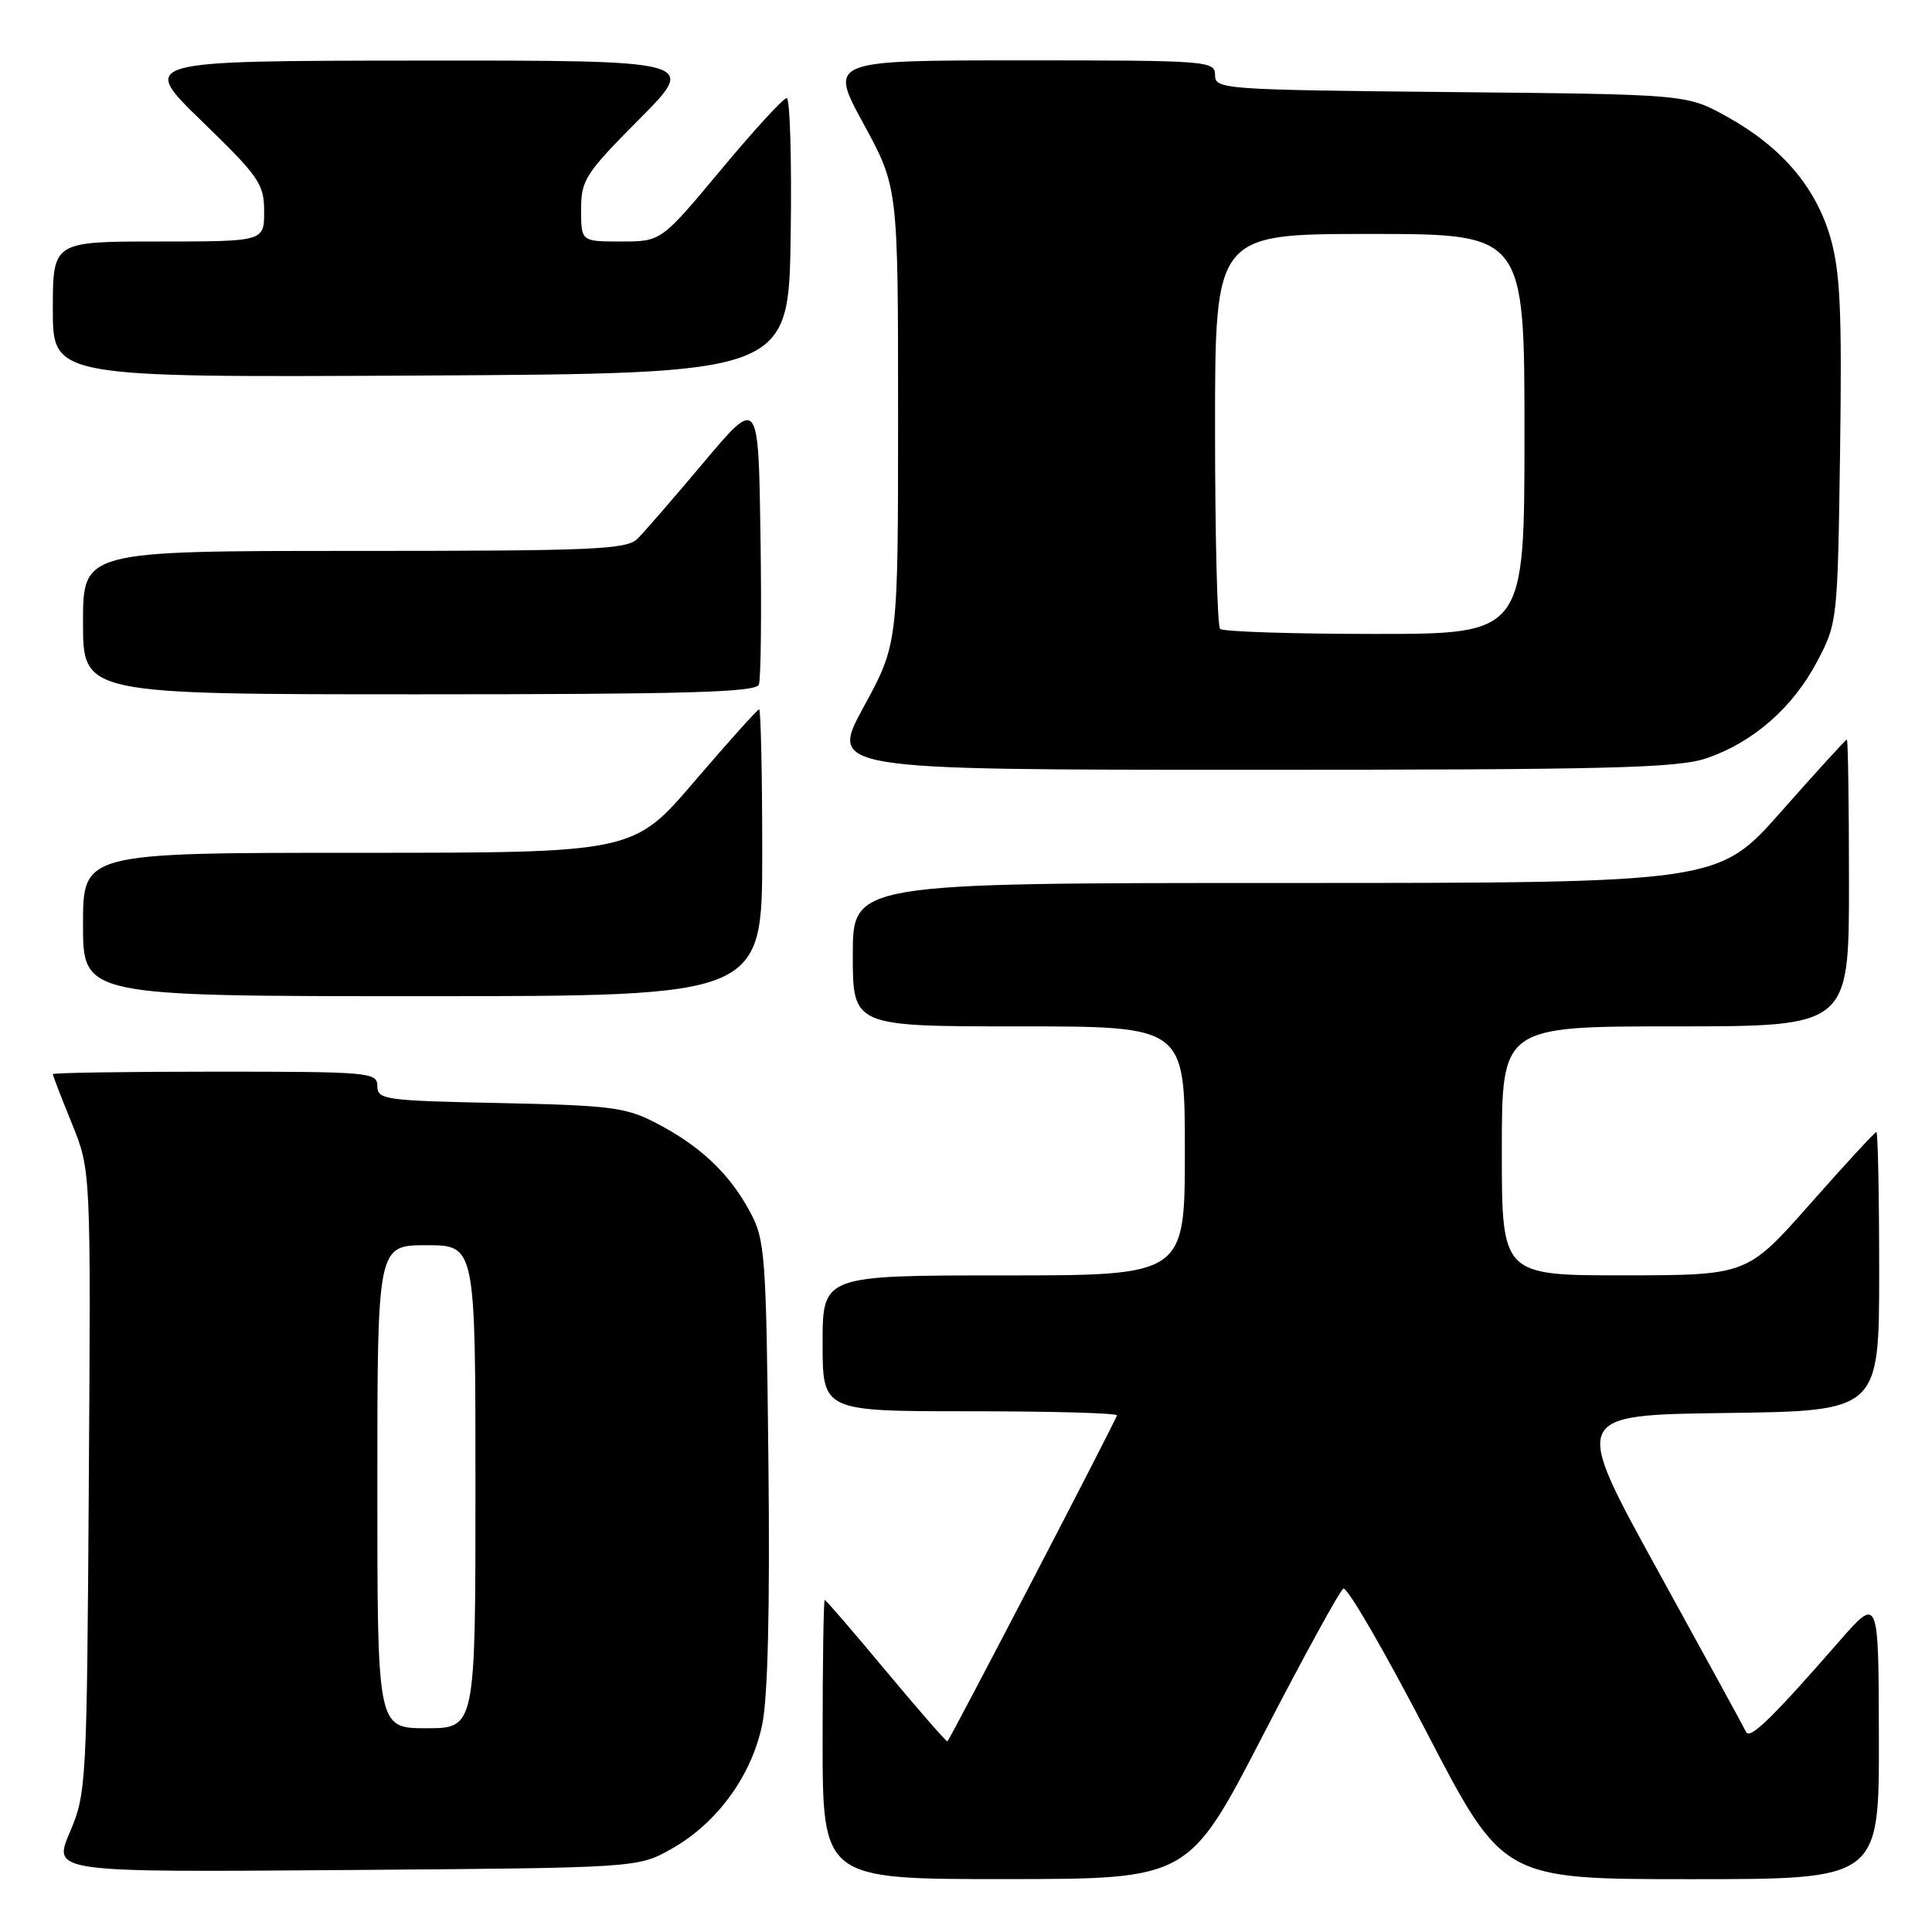 <?xml version="1.0" encoding="UTF-8" standalone="no"?>
<!DOCTYPE svg PUBLIC "-//W3C//DTD SVG 1.1//EN" "http://www.w3.org/Graphics/SVG/1.1/DTD/svg11.dtd" >
<svg xmlns="http://www.w3.org/2000/svg" xmlns:xlink="http://www.w3.org/1999/xlink" version="1.1" viewBox="0 0 256 256">
 <g >
 <path fill="currentColor"
d=" M 167.31 230.01 C 172.70 219.58 177.51 210.80 178.00 210.50 C 178.48 210.20 183.44 218.74 189.01 229.48 C 199.15 249.00 199.15 249.00 224.08 249.00 C 249.00 249.00 249.00 249.00 248.96 230.25 C 248.93 211.50 248.93 211.50 243.71 217.48 C 234.86 227.62 231.87 230.54 231.37 229.50 C 231.11 228.95 225.82 219.28 219.61 208.00 C 208.33 187.50 208.33 187.50 228.66 187.23 C 249.00 186.96 249.00 186.96 249.00 168.48 C 249.00 158.32 248.83 150.00 248.63 150.00 C 248.43 150.00 244.49 154.27 239.88 159.49 C 231.50 168.97 231.50 168.97 215.25 168.99 C 199.00 169.00 199.00 169.00 199.00 152.50 C 199.00 136.00 199.00 136.00 222.00 136.00 C 245.00 136.00 245.00 136.00 245.00 117.00 C 245.00 106.55 244.87 98.00 244.72 98.00 C 244.56 98.00 240.66 102.28 236.05 107.50 C 227.67 117.00 227.67 117.00 170.33 117.00 C 113.00 117.00 113.00 117.00 113.00 126.50 C 113.00 136.00 113.00 136.00 135.00 136.00 C 157.00 136.00 157.00 136.00 157.00 152.50 C 157.00 169.00 157.00 169.00 133.00 169.00 C 109.00 169.00 109.00 169.00 109.00 178.00 C 109.00 187.00 109.00 187.00 128.50 187.00 C 139.22 187.00 148.00 187.24 148.00 187.54 C 148.00 187.97 126.25 229.79 125.54 230.74 C 125.44 230.86 121.81 226.70 117.46 221.49 C 113.12 216.27 109.43 212.00 109.28 212.00 C 109.13 212.00 109.00 220.32 109.00 230.50 C 109.00 249.00 109.00 249.00 133.25 248.99 C 157.50 248.98 157.50 248.98 167.31 230.01 Z  M 88.95 245.00 C 94.99 241.61 99.58 235.33 100.99 228.54 C 101.75 224.91 102.03 213.06 101.82 193.76 C 101.52 166.01 101.39 164.29 99.34 160.50 C 96.64 155.49 92.78 151.85 87.00 148.84 C 82.93 146.72 80.97 146.47 66.25 146.16 C 51.03 145.85 50.00 145.71 50.00 143.91 C 50.00 142.09 49.01 142.00 28.50 142.00 C 16.67 142.00 7.00 142.15 7.00 142.33 C 7.00 142.51 8.13 145.45 9.52 148.86 C 12.04 155.07 12.04 155.07 11.77 196.28 C 11.51 236.50 11.45 237.63 9.25 242.79 C 6.99 248.09 6.99 248.09 45.75 247.79 C 84.50 247.50 84.50 247.50 88.95 245.00 Z  M 101.00 113.00 C 101.00 102.55 100.81 94.00 100.59 94.00 C 100.36 94.00 96.52 98.28 92.05 103.50 C 83.93 113.00 83.93 113.00 47.46 113.00 C 11.00 113.00 11.00 113.00 11.00 122.50 C 11.00 132.00 11.00 132.00 56.00 132.00 C 101.00 132.00 101.00 132.00 101.00 113.00 Z  M 226.13 100.47 C 232.29 98.37 237.56 93.77 240.78 87.65 C 243.47 82.55 243.50 82.28 243.82 59.74 C 244.08 41.10 243.84 35.98 242.53 31.45 C 240.58 24.75 236.03 19.44 228.80 15.44 C 223.50 12.50 223.50 12.50 192.25 12.20 C 162.05 11.90 161.00 11.83 161.00 9.95 C 161.00 8.07 160.10 8.00 135.42 8.00 C 109.84 8.00 109.84 8.00 114.42 16.40 C 119.00 24.81 119.00 24.81 119.00 55.05 C 119.00 85.30 119.00 85.30 114.45 93.65 C 109.90 102.00 109.90 102.00 165.77 102.00 C 213.27 102.00 222.32 101.77 226.13 100.47 Z  M 100.55 90.72 C 100.83 90.01 100.92 81.16 100.77 71.05 C 100.50 52.66 100.50 52.66 93.31 61.19 C 89.36 65.89 85.39 70.47 84.49 71.37 C 83.04 72.82 78.85 73.00 46.93 73.00 C 11.00 73.00 11.00 73.00 11.00 82.50 C 11.00 92.00 11.00 92.00 55.53 92.00 C 90.83 92.00 100.16 91.73 100.55 90.72 Z  M 104.77 31.25 C 104.92 21.21 104.68 13.00 104.24 13.00 C 103.80 13.00 99.88 17.27 95.53 22.50 C 87.61 32.00 87.61 32.00 82.31 32.00 C 77.00 32.00 77.00 32.00 77.00 27.77 C 77.00 23.84 77.54 23.01 84.73 15.77 C 92.45 8.00 92.45 8.00 55.48 8.03 C 18.50 8.06 18.50 8.06 26.75 16.06 C 34.35 23.43 35.00 24.37 35.00 28.03 C 35.00 32.00 35.00 32.00 21.00 32.00 C 7.00 32.00 7.00 32.00 7.00 41.01 C 7.00 50.02 7.00 50.02 55.75 49.76 C 104.50 49.50 104.50 49.50 104.77 31.25 Z  M 50.00 197.00 C 50.00 165.00 50.00 165.00 56.50 165.00 C 63.00 165.00 63.00 165.00 63.00 197.00 C 63.00 229.00 63.00 229.00 56.50 229.00 C 50.00 229.00 50.00 229.00 50.00 197.00 Z  M 161.67 83.33 C 161.30 82.97 161.00 71.04 161.00 56.83 C 161.00 31.00 161.00 31.00 181.50 31.00 C 202.00 31.00 202.00 31.00 202.00 57.50 C 202.00 84.00 202.00 84.00 182.17 84.00 C 171.26 84.00 162.03 83.70 161.67 83.33 Z "/>
</g>
</svg>